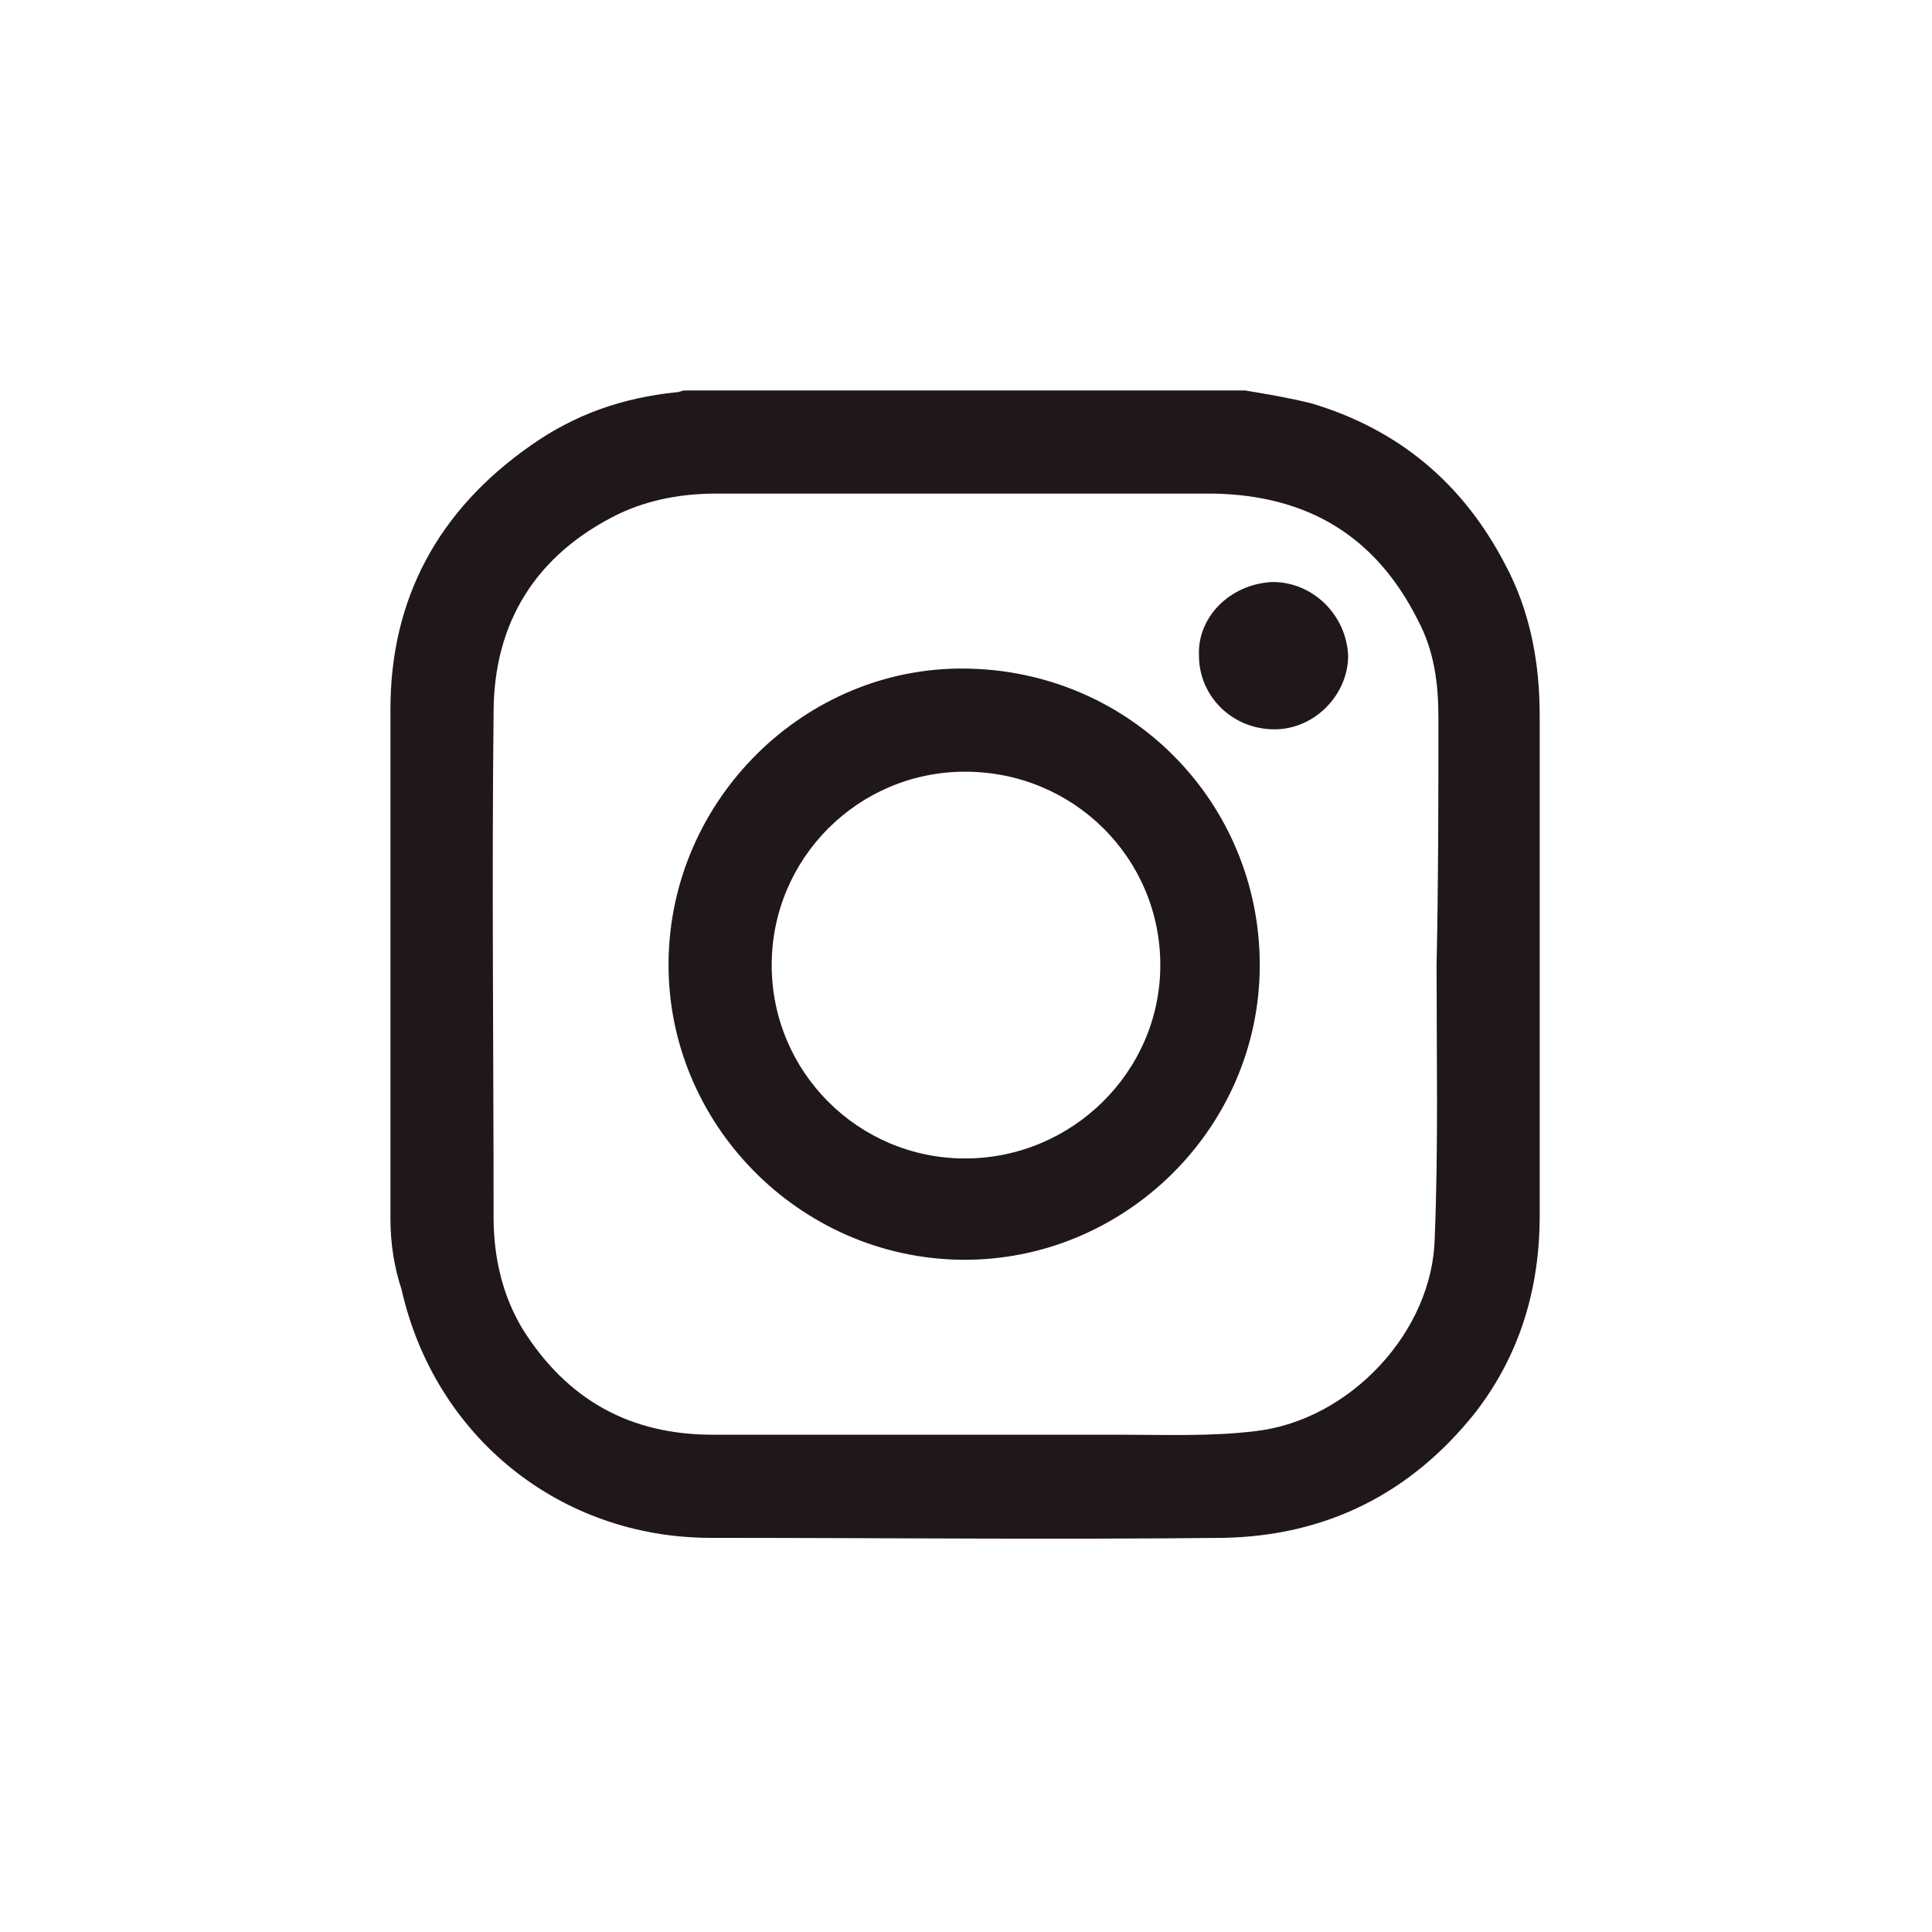 <?xml version="1.0" encoding="utf-8"?>
<!-- Generator: Adobe Illustrator 23.0.3, SVG Export Plug-In . SVG Version: 6.00 Build 0)  -->
<svg version="1.1" id="Слой_1" xmlns="http://www.w3.org/2000/svg" xmlns:xlink="http://www.w3.org/1999/xlink" x="0px" y="0px"
	 viewBox="0 0 104.9 104.9" style="enable-background:new 0 0 104.9 104.9;" xml:space="preserve">
<style type="text/css">
	.st0{fill:#20171B;}
</style>
<g>
	<path class="st0" d="M67.6,21.2c1.2,0.2,2.4,0.4,3.6,0.7c4.7,1.4,8.2,4.3,10.5,8.7c1.4,2.6,1.9,5.4,1.9,8.3c0,9,0,18.1,0,27.1
		c0,4-1.1,7.6-3.5,10.7c-3.5,4.4-8.1,6.7-13.7,6.8c-9.3,0.1-18.5,0-27.8,0c-8.2,0-15-5.5-16.8-13.5c-0.4-1.2-0.6-2.5-0.6-3.8
		c0-9.3,0-18.5,0-27.7c0-6,2.6-10.8,7.6-14.3c2.4-1.7,5-2.6,7.9-2.9c0.2,0,0.3-0.1,0.5-0.1C47.3,21.2,57.5,21.2,67.6,21.2z M78,52.4
		L78,52.4c0.1-4.5,0.1-9,0.1-13.4c0-1.8-0.2-3.6-1.1-5.3c-2.3-4.6-6-6.8-11.1-6.9c-9,0-18,0-27,0c-1.8,0-3.6,0.3-5.3,1.1
		c-4.5,2.2-6.8,5.9-6.8,10.8c-0.1,9.1,0,18.3,0,27.4c0,2.2,0.5,4.3,1.6,6.1c2.4,3.8,5.8,5.7,10.3,5.7c7.4,0,14.8,0,22.2,0
		c2.4,0,4.9,0.1,7.3-0.2c5.1-0.6,9.6-5.4,9.7-10.5C78.1,62.3,78,57.3,78,52.4z"/>
	<path class="st0" d="M52.4,36.3c9,0.1,16,7.3,16,16.1c0,8.9-7.4,16.1-16.2,16s-16-7.4-15.9-16.2C36.4,43.4,43.7,36.2,52.4,36.3z
		 M52.4,62.9c5.8,0,10.6-4.7,10.6-10.5s-4.7-10.5-10.6-10.5c-5.8,0-10.5,4.7-10.5,10.5S46.6,62.9,52.4,62.9z"/>
	<path class="st0" d="M69.1,31.6c2.2,0,4,1.8,4.1,4c0,2.1-1.8,4-4,4c-2.3,0-4.1-1.8-4.1-4C65,33.5,66.8,31.7,69.1,31.6z"/>
</g>
</svg>
